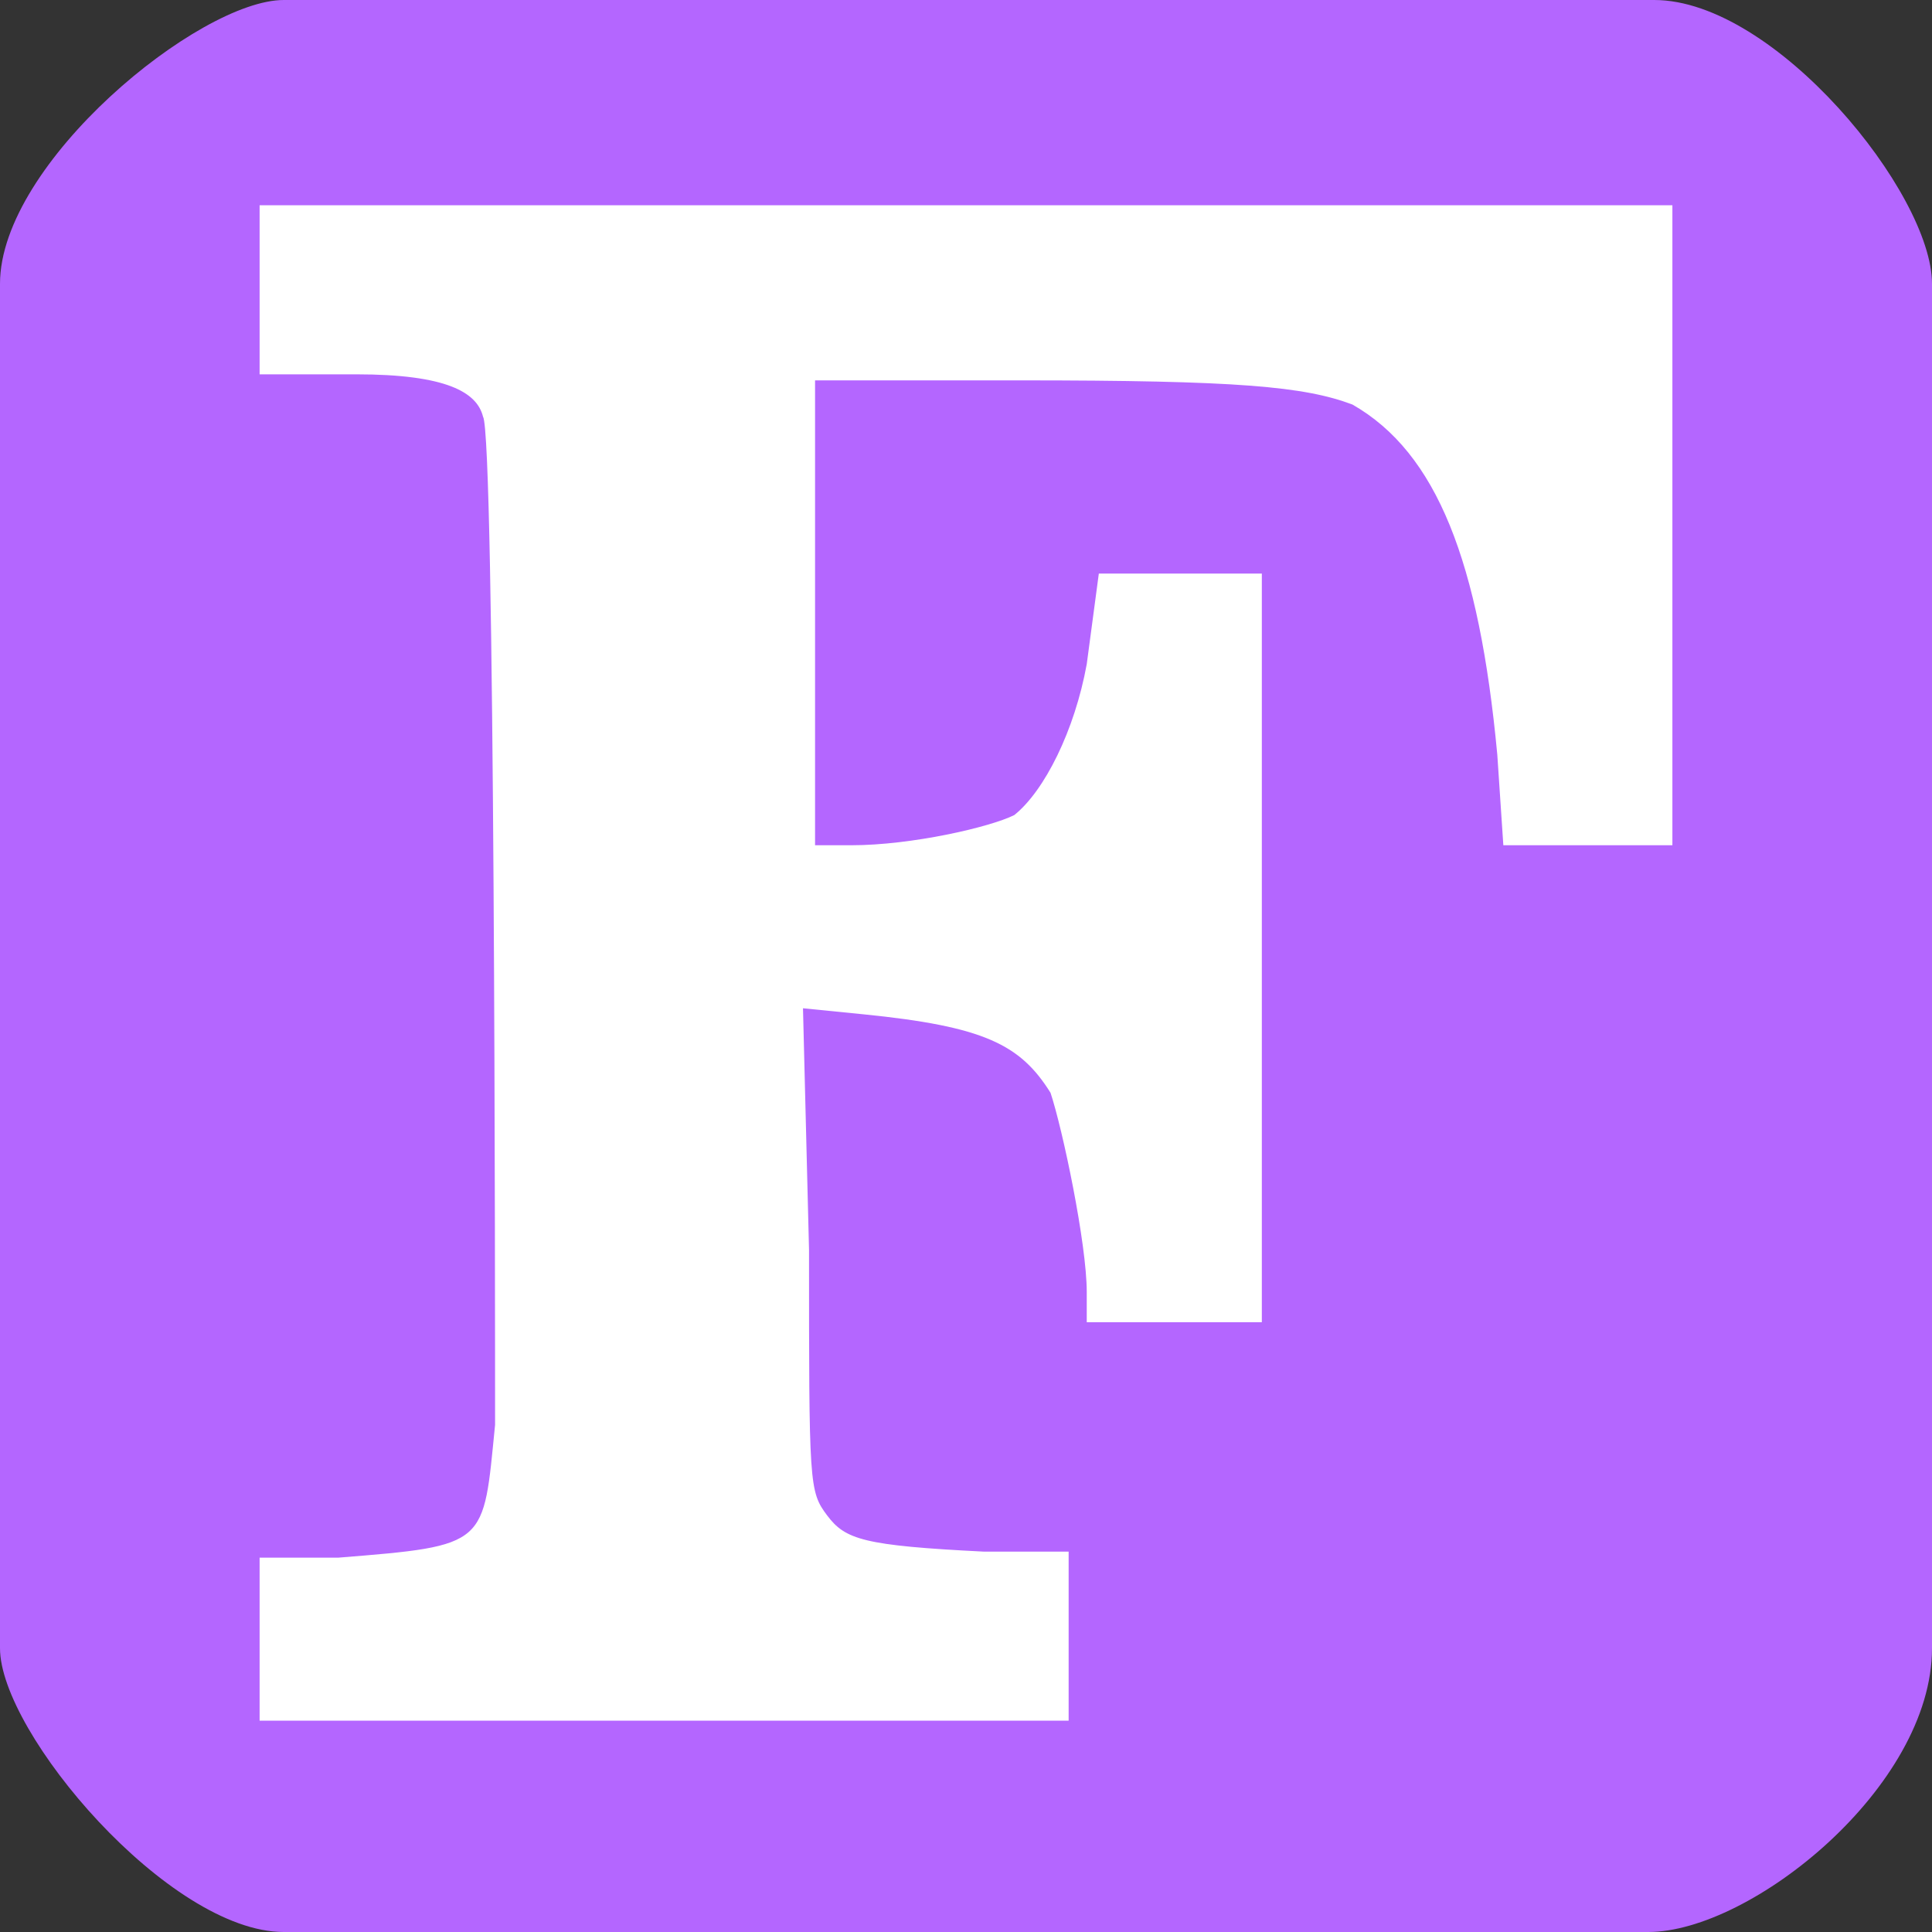 <svg xmlns="http://www.w3.org/2000/svg" viewBox="0 0 32 32"><rect x="0" y="0" width="32" height="32" fill="#333333" stroke="none"/><path d="M4.7 32C2.8 32 0 28.7 0 27.3V4.7C0 2.7 3.3 0 4.7 0h22.7c2 0 4.6 3.2 4.6 4.7v22.6c0 2.3-3 4.7-4.7 4.7H4.7Z" fill="#b466ff"/><path d="M4.3 25.8h1.3c2.5-.2 2.4-.2 2.6-2.2 0-1.8 0-16.4-.2-16.7-.1-.4-.6-.7-2.1-.7H4.3V3.4h23.4V14h-2.8l-.1-1.5c-.3-3.2-1-5-2.4-5.8-.8-.3-1.9-.4-5.5-.4h-3.4V14h.6c1 0 2.3-.3 2.7-.5.5-.4 1-1.4 1.2-2.5l.2-1.5h2.7v12.4H18v-.5c0-.8-.4-2.7-.6-3.3-.5-.8-1.1-1.1-3.1-1.3l-1-.1.1 4c0 3.9 0 4 .3 4.4.3.4.6.5 2.6.6h1.4v2.8H4.3v-2.7Z" fill="#fff"/></svg>